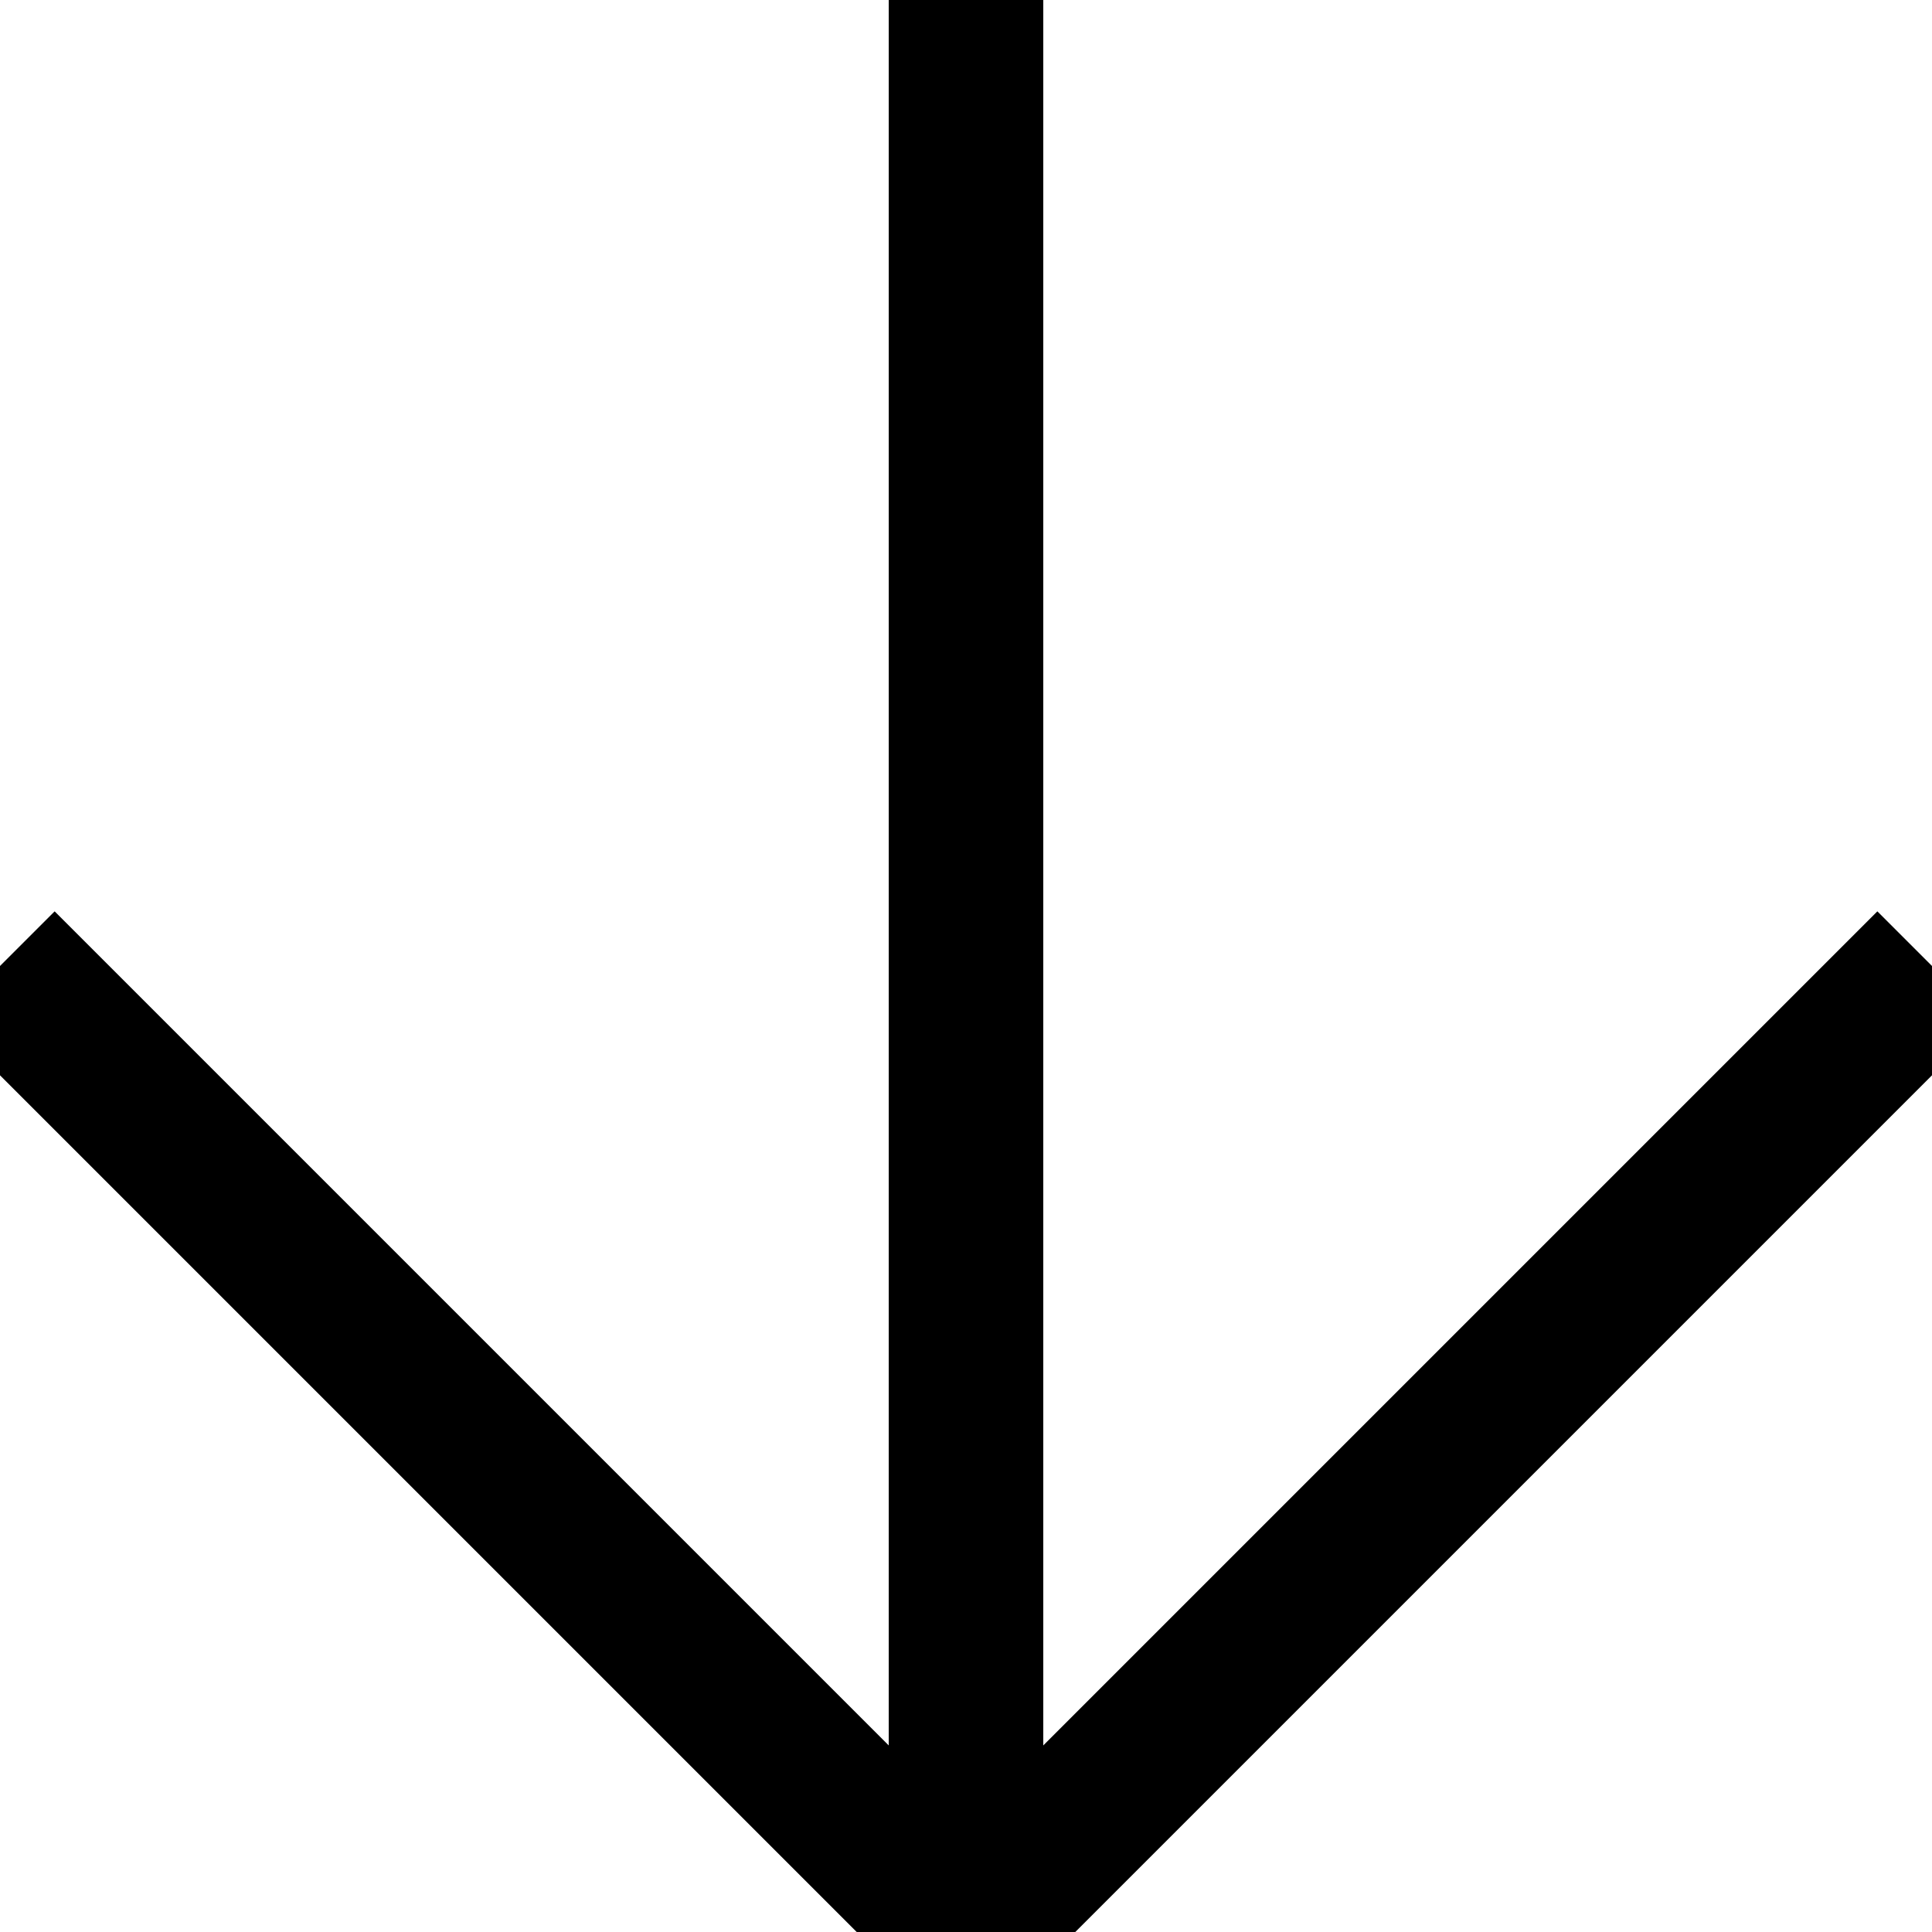 <svg width="50" height="50" xmlns="http://www.w3.org/2000/svg">
 <g>
  <title>arrow_down_50</title>
  <line id="arrow_down_50_1" stroke-width="4" fill="none" x1="25" y1="50" x2="50" y2="25" stroke="#000"/>
  <line id="arrow_down_50_2" stroke-width="4" fill="none" x1="25" y1="50" x2="0"  y2="25" stroke="#000" />
  <line id="arrow_down_50_3" stroke-width="4" fill="none" x1="25" y1="50" x2="25" y2="0" stroke="#000"/>
 </g>

</svg>
